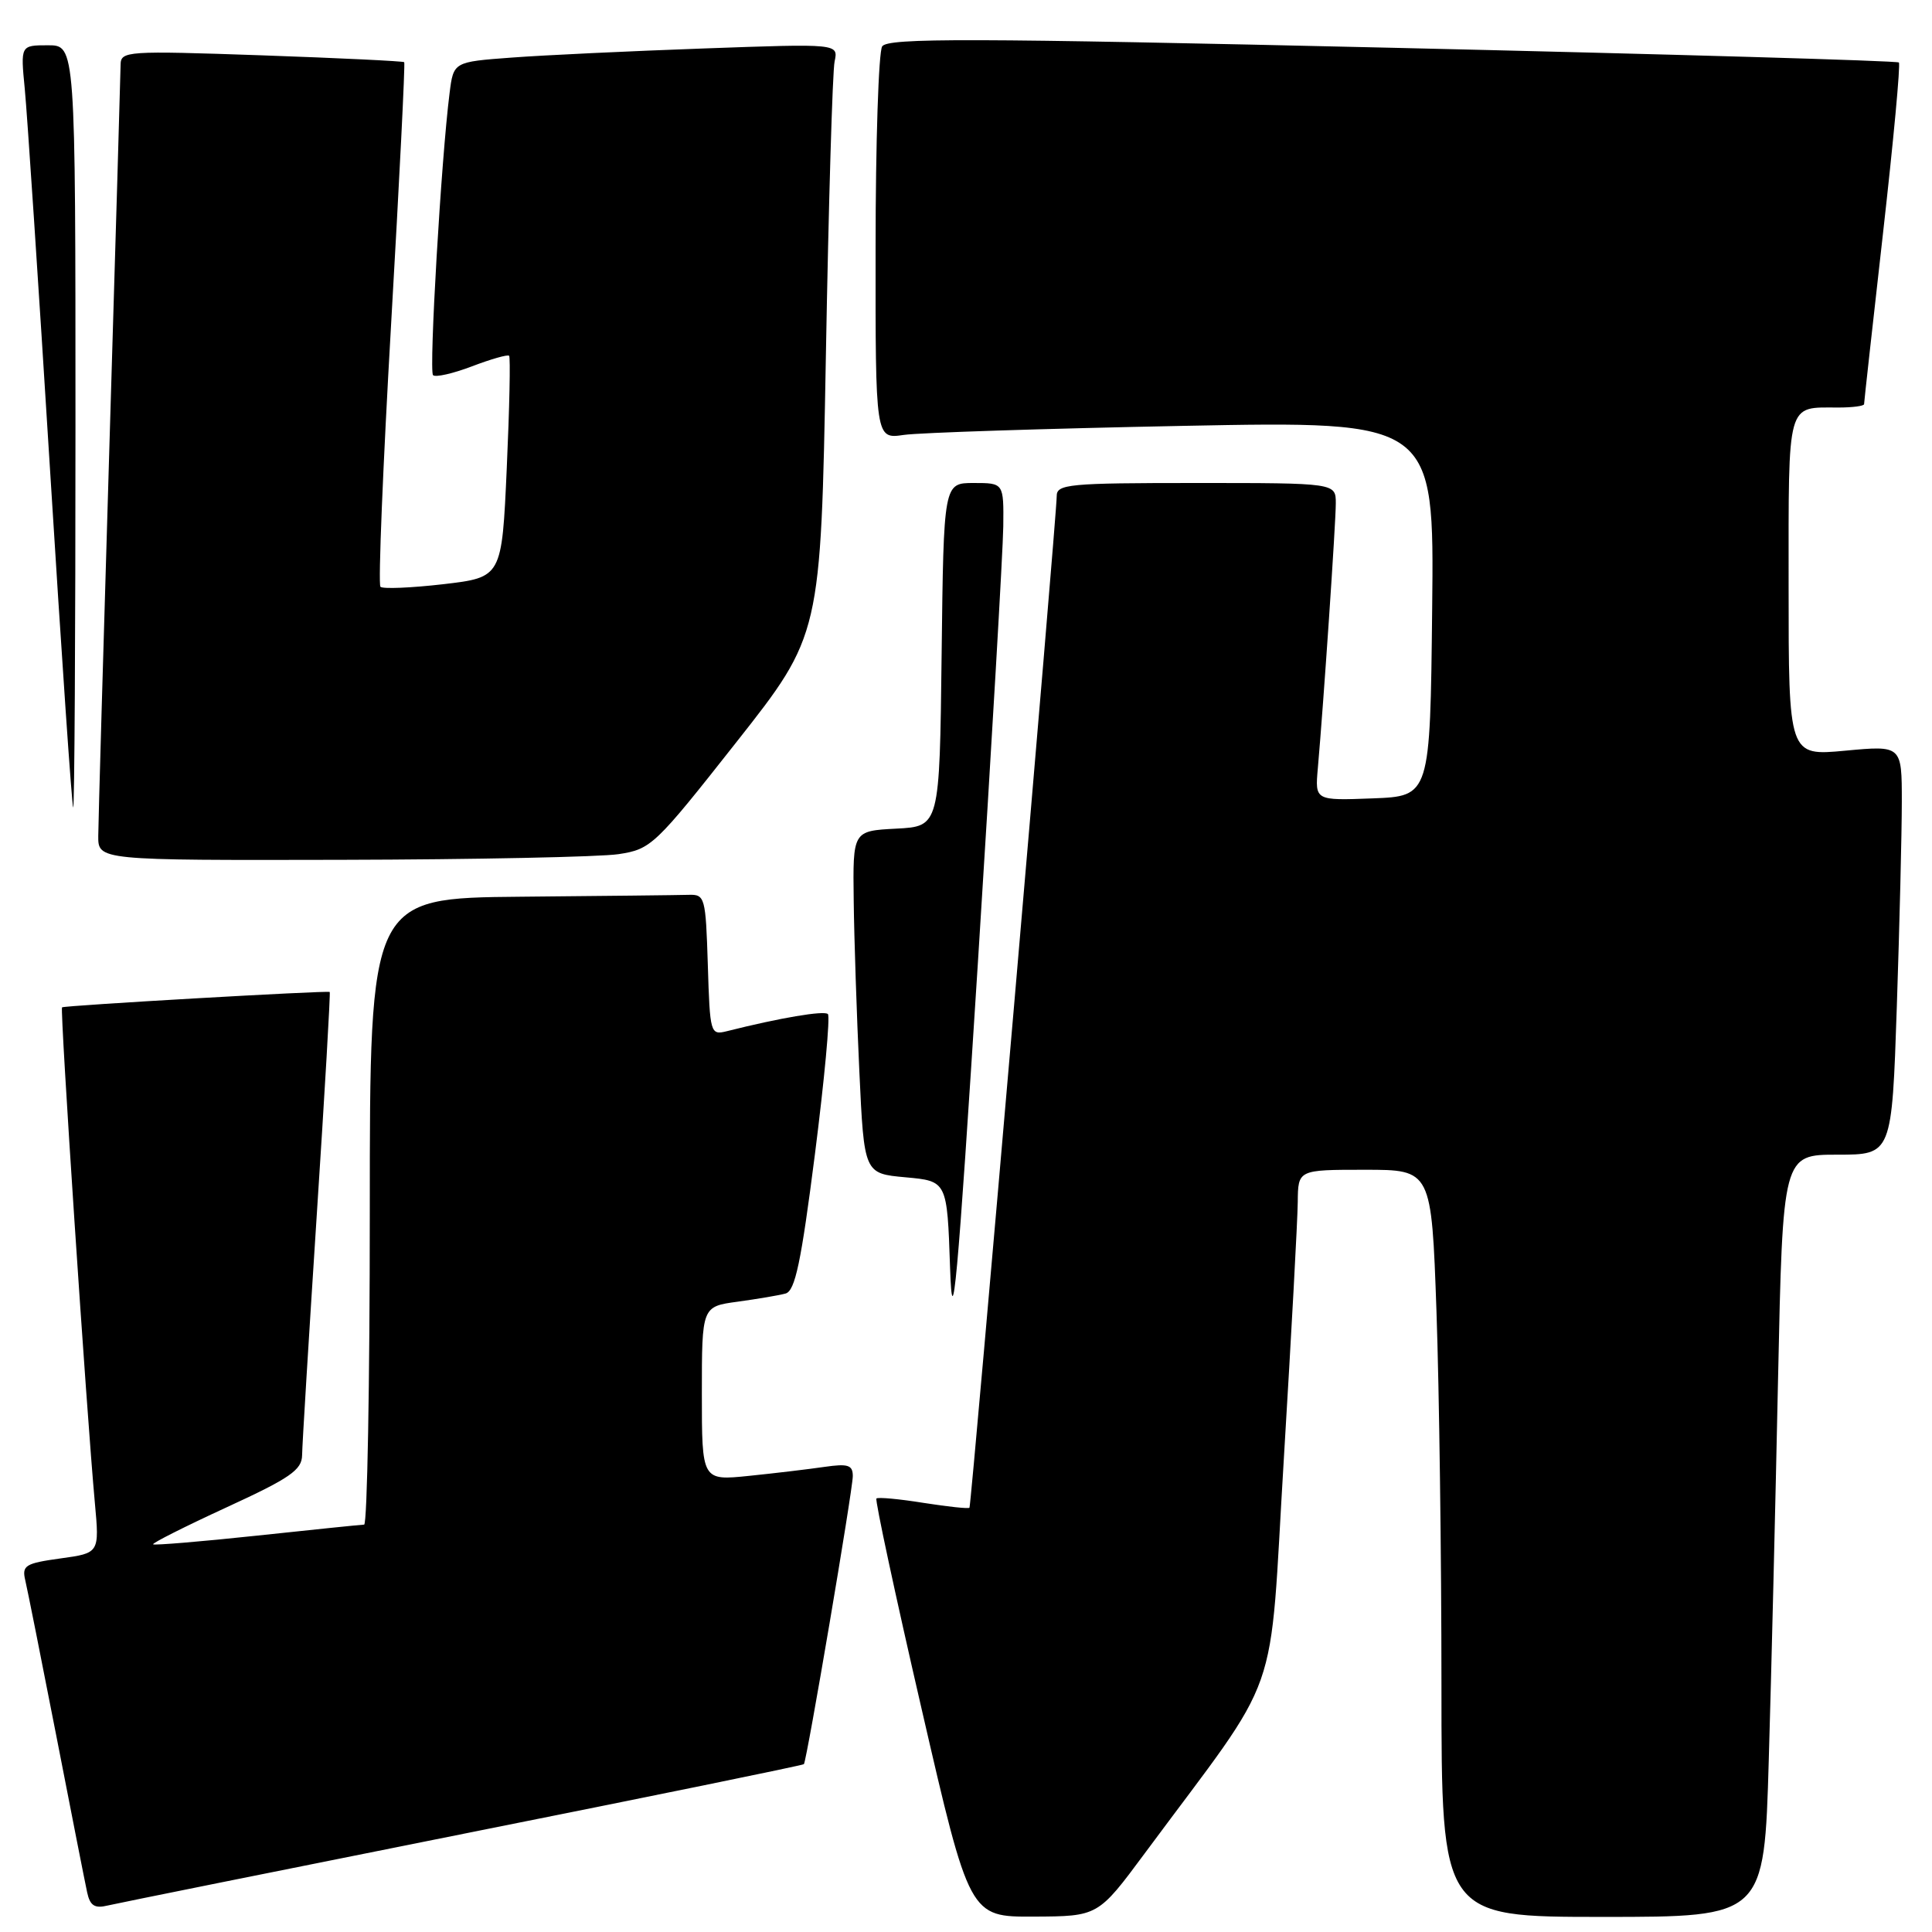 <?xml version="1.0" encoding="UTF-8" standalone="no"?>
<!DOCTYPE svg PUBLIC "-//W3C//DTD SVG 1.1//EN" "http://www.w3.org/Graphics/SVG/1.1/DTD/svg11.dtd" >
<svg xmlns="http://www.w3.org/2000/svg" xmlns:xlink="http://www.w3.org/1999/xlink" version="1.1" viewBox="0 0 256 256">
 <g >
 <path fill="currentColor"
d=" M 151.66 245.61 C 170.15 220.65 168.09 226.48 170.12 193.21 C 171.11 176.87 171.94 161.59 171.96 159.25 C 172.00 155.00 172.00 155.00 180.84 155.00 C 189.68 155.00 189.68 155.00 190.34 173.75 C 190.70 184.06 191.00 206.34 191.00 223.25 C 191.00 254.00 191.00 254.00 212.38 254.00 C 233.77 254.00 233.77 254.00 234.37 233.25 C 234.71 221.84 235.26 199.11 235.60 182.75 C 236.23 153.00 236.23 153.00 243.46 153.00 C 250.68 153.00 250.68 153.00 251.34 133.34 C 251.70 122.53 252.00 110.32 252.00 106.22 C 252.00 98.77 252.00 98.77 244.50 99.47 C 237.00 100.17 237.00 100.17 237.00 77.69 C 237.00 52.87 236.69 54.00 243.58 54.00 C 245.46 54.00 247.00 53.80 247.00 53.55 C 247.00 53.30 248.13 43.10 249.51 30.89 C 250.89 18.68 251.84 8.51 251.61 8.28 C 251.39 8.05 221.17 7.18 184.47 6.33 C 128.41 5.04 117.61 5.01 116.89 6.15 C 116.42 6.89 116.02 18.90 116.02 32.84 C 116.00 58.18 116.00 58.18 119.75 57.63 C 121.81 57.33 138.47 56.79 156.77 56.43 C 190.04 55.78 190.04 55.78 189.77 80.64 C 189.50 105.50 189.50 105.50 181.87 105.79 C 174.24 106.08 174.24 106.08 174.62 101.79 C 175.38 93.18 177.00 69.31 177.00 66.69 C 177.00 64.00 177.00 64.00 158.50 64.00 C 141.54 64.00 140.00 64.15 140.02 65.75 C 140.05 68.04 128.72 199.41 128.46 199.78 C 128.35 199.94 125.62 199.65 122.38 199.14 C 119.15 198.62 116.33 198.36 116.13 198.56 C 115.93 198.75 118.62 211.30 122.12 226.45 C 128.47 254.00 128.47 254.00 136.99 253.96 C 145.50 253.92 145.50 253.92 151.66 245.61 Z  M 61.40 242.99 C 86.10 238.06 106.40 233.91 106.52 233.76 C 106.91 233.29 113.00 197.40 113.00 195.59 C 113.00 194.12 112.37 193.92 109.25 194.37 C 107.19 194.67 102.69 195.21 99.25 195.56 C 93.00 196.20 93.00 196.20 93.00 184.66 C 93.00 173.12 93.00 173.12 97.75 172.48 C 100.36 172.12 103.22 171.64 104.09 171.40 C 105.36 171.05 106.15 167.29 107.98 152.95 C 109.24 143.04 110.02 134.68 109.70 134.37 C 109.21 133.88 103.37 134.86 96.31 136.64 C 94.13 137.18 94.07 136.96 93.79 127.85 C 93.51 118.88 93.41 118.50 91.25 118.57 C 90.01 118.61 80.00 118.72 69.00 118.82 C 49.00 119.00 49.00 119.00 49.00 160.50 C 49.00 183.32 48.66 202.01 48.25 202.02 C 47.84 202.03 41.44 202.69 34.04 203.48 C 26.64 204.27 20.45 204.78 20.29 204.63 C 20.14 204.47 24.51 202.27 30.00 199.74 C 38.44 195.86 40.00 194.78 40.03 192.82 C 40.04 191.54 40.92 177.24 41.97 161.03 C 43.03 144.82 43.80 131.51 43.69 131.44 C 43.33 131.23 8.50 133.23 8.22 133.48 C 7.93 133.73 11.47 187.17 12.57 199.14 C 13.18 205.79 13.18 205.79 8.01 206.50 C 3.38 207.14 2.89 207.43 3.34 209.36 C 3.62 210.53 5.47 219.82 7.46 230.00 C 9.44 240.18 11.28 249.52 11.55 250.76 C 11.93 252.52 12.55 252.91 14.27 252.49 C 15.50 252.20 36.71 247.93 61.40 242.99 Z  M 132.94 69.75 C 133.00 64.00 133.00 64.00 129.02 64.00 C 125.04 64.00 125.04 64.00 124.77 86.75 C 124.50 109.50 124.50 109.50 118.75 109.80 C 113.00 110.10 113.00 110.10 113.12 119.30 C 113.18 124.36 113.52 134.57 113.87 142.00 C 114.50 155.50 114.50 155.50 120.00 156.00 C 125.50 156.50 125.50 156.50 125.89 168.00 C 126.21 177.51 126.85 170.50 129.58 127.50 C 131.39 98.90 132.90 72.91 132.94 69.75 Z  M 81.96 113.18 C 86.28 112.52 86.77 112.05 97.59 98.32 C 108.76 84.15 108.76 84.15 109.43 47.32 C 109.79 27.07 110.31 9.44 110.59 8.14 C 111.09 5.78 111.09 5.78 93.30 6.42 C 83.51 6.77 72.03 7.31 67.80 7.63 C 60.09 8.20 60.09 8.20 59.57 12.35 C 58.47 20.96 56.82 49.16 57.38 49.71 C 57.70 50.03 60.02 49.50 62.54 48.54 C 65.06 47.58 67.27 46.95 67.46 47.14 C 67.65 47.34 67.51 54.02 67.15 62.00 C 66.50 76.50 66.50 76.50 58.74 77.41 C 54.47 77.90 50.72 78.06 50.41 77.75 C 50.10 77.43 50.74 61.73 51.83 42.84 C 52.92 23.95 53.70 8.38 53.56 8.24 C 53.43 8.10 44.92 7.69 34.66 7.33 C 16.74 6.71 16.00 6.76 15.98 8.59 C 15.97 9.64 15.30 32.33 14.50 59.00 C 13.70 85.67 13.03 108.96 13.02 110.75 C 13.00 114.00 13.00 114.00 45.25 113.93 C 62.99 113.89 79.51 113.55 81.96 113.18 Z  M 10.00 56.50 C 10.00 6.00 10.00 6.00 6.36 6.00 C 2.72 6.00 2.72 6.00 3.28 11.75 C 3.59 14.91 5.10 37.64 6.63 62.25 C 8.16 86.86 9.54 107.00 9.70 107.00 C 9.87 107.00 10.00 84.28 10.00 56.50 Z "/>
</g>
</svg>